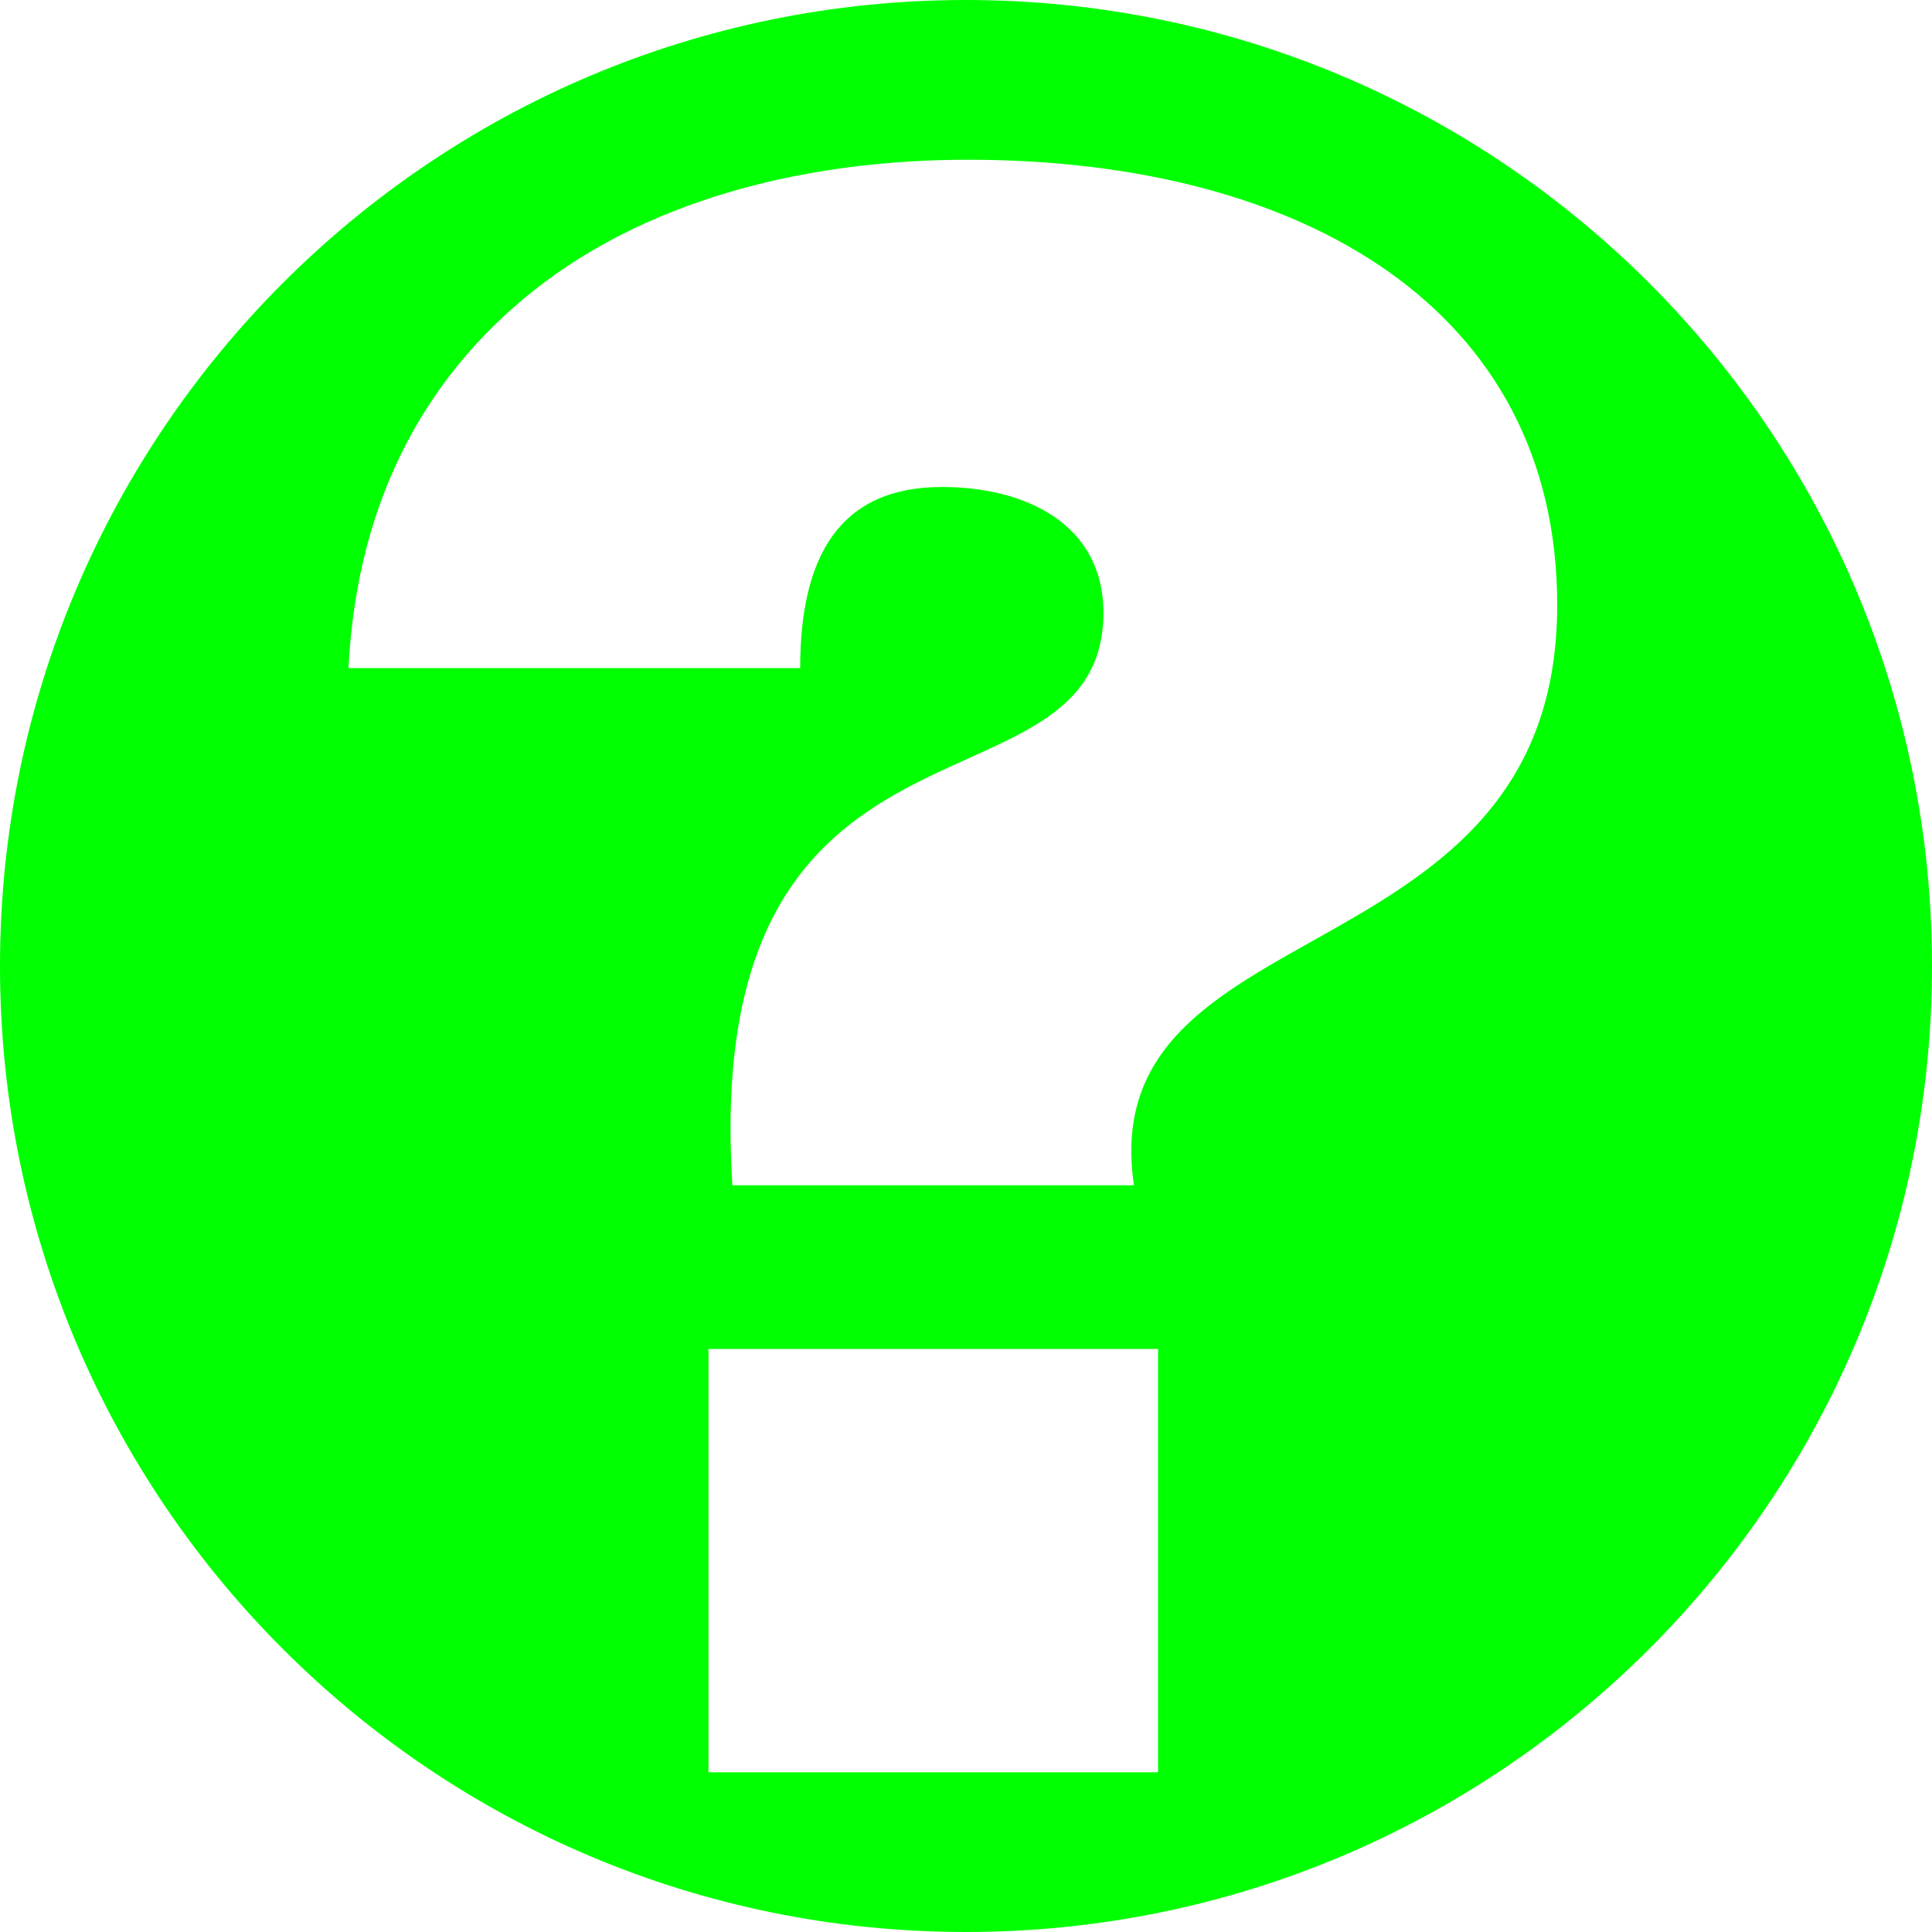 <?xml version="1.0" encoding="utf-8"?>
<svg viewBox="43.224 43.223 425.554 425.554" xmlns="http://www.w3.org/2000/svg">
  <path d="M255.98 43.223c-117.484 0-212.756 95.263-212.756 212.787 0 117.514 95.283 212.767 212.756 212.767 117.545 0 212.798-95.262 212.798-212.767 0-117.524-95.242-212.787-212.798-212.787zM298.301 433.603h-99.021v-93.255h99.021v93.255zM292.987 304.302h-88.433c-7.209-112.456 81.244-78.356 81.726-125.931 0-20.183-17.787-27.883-35.574-27.883-22.62 0-31.232 15.381-31.232 39.895h-99.492c1.925-38.421 18.278-66.314 43.264-85.053 24.494-18.278 57.661-26.921 93.235-26.921 74.005 0 129.741 33.147 129.741 98.048 0.021 83.149-102.349 65.843-93.235 127.846z" style="fill: rgb(0, 255, 0);"/>
</svg>